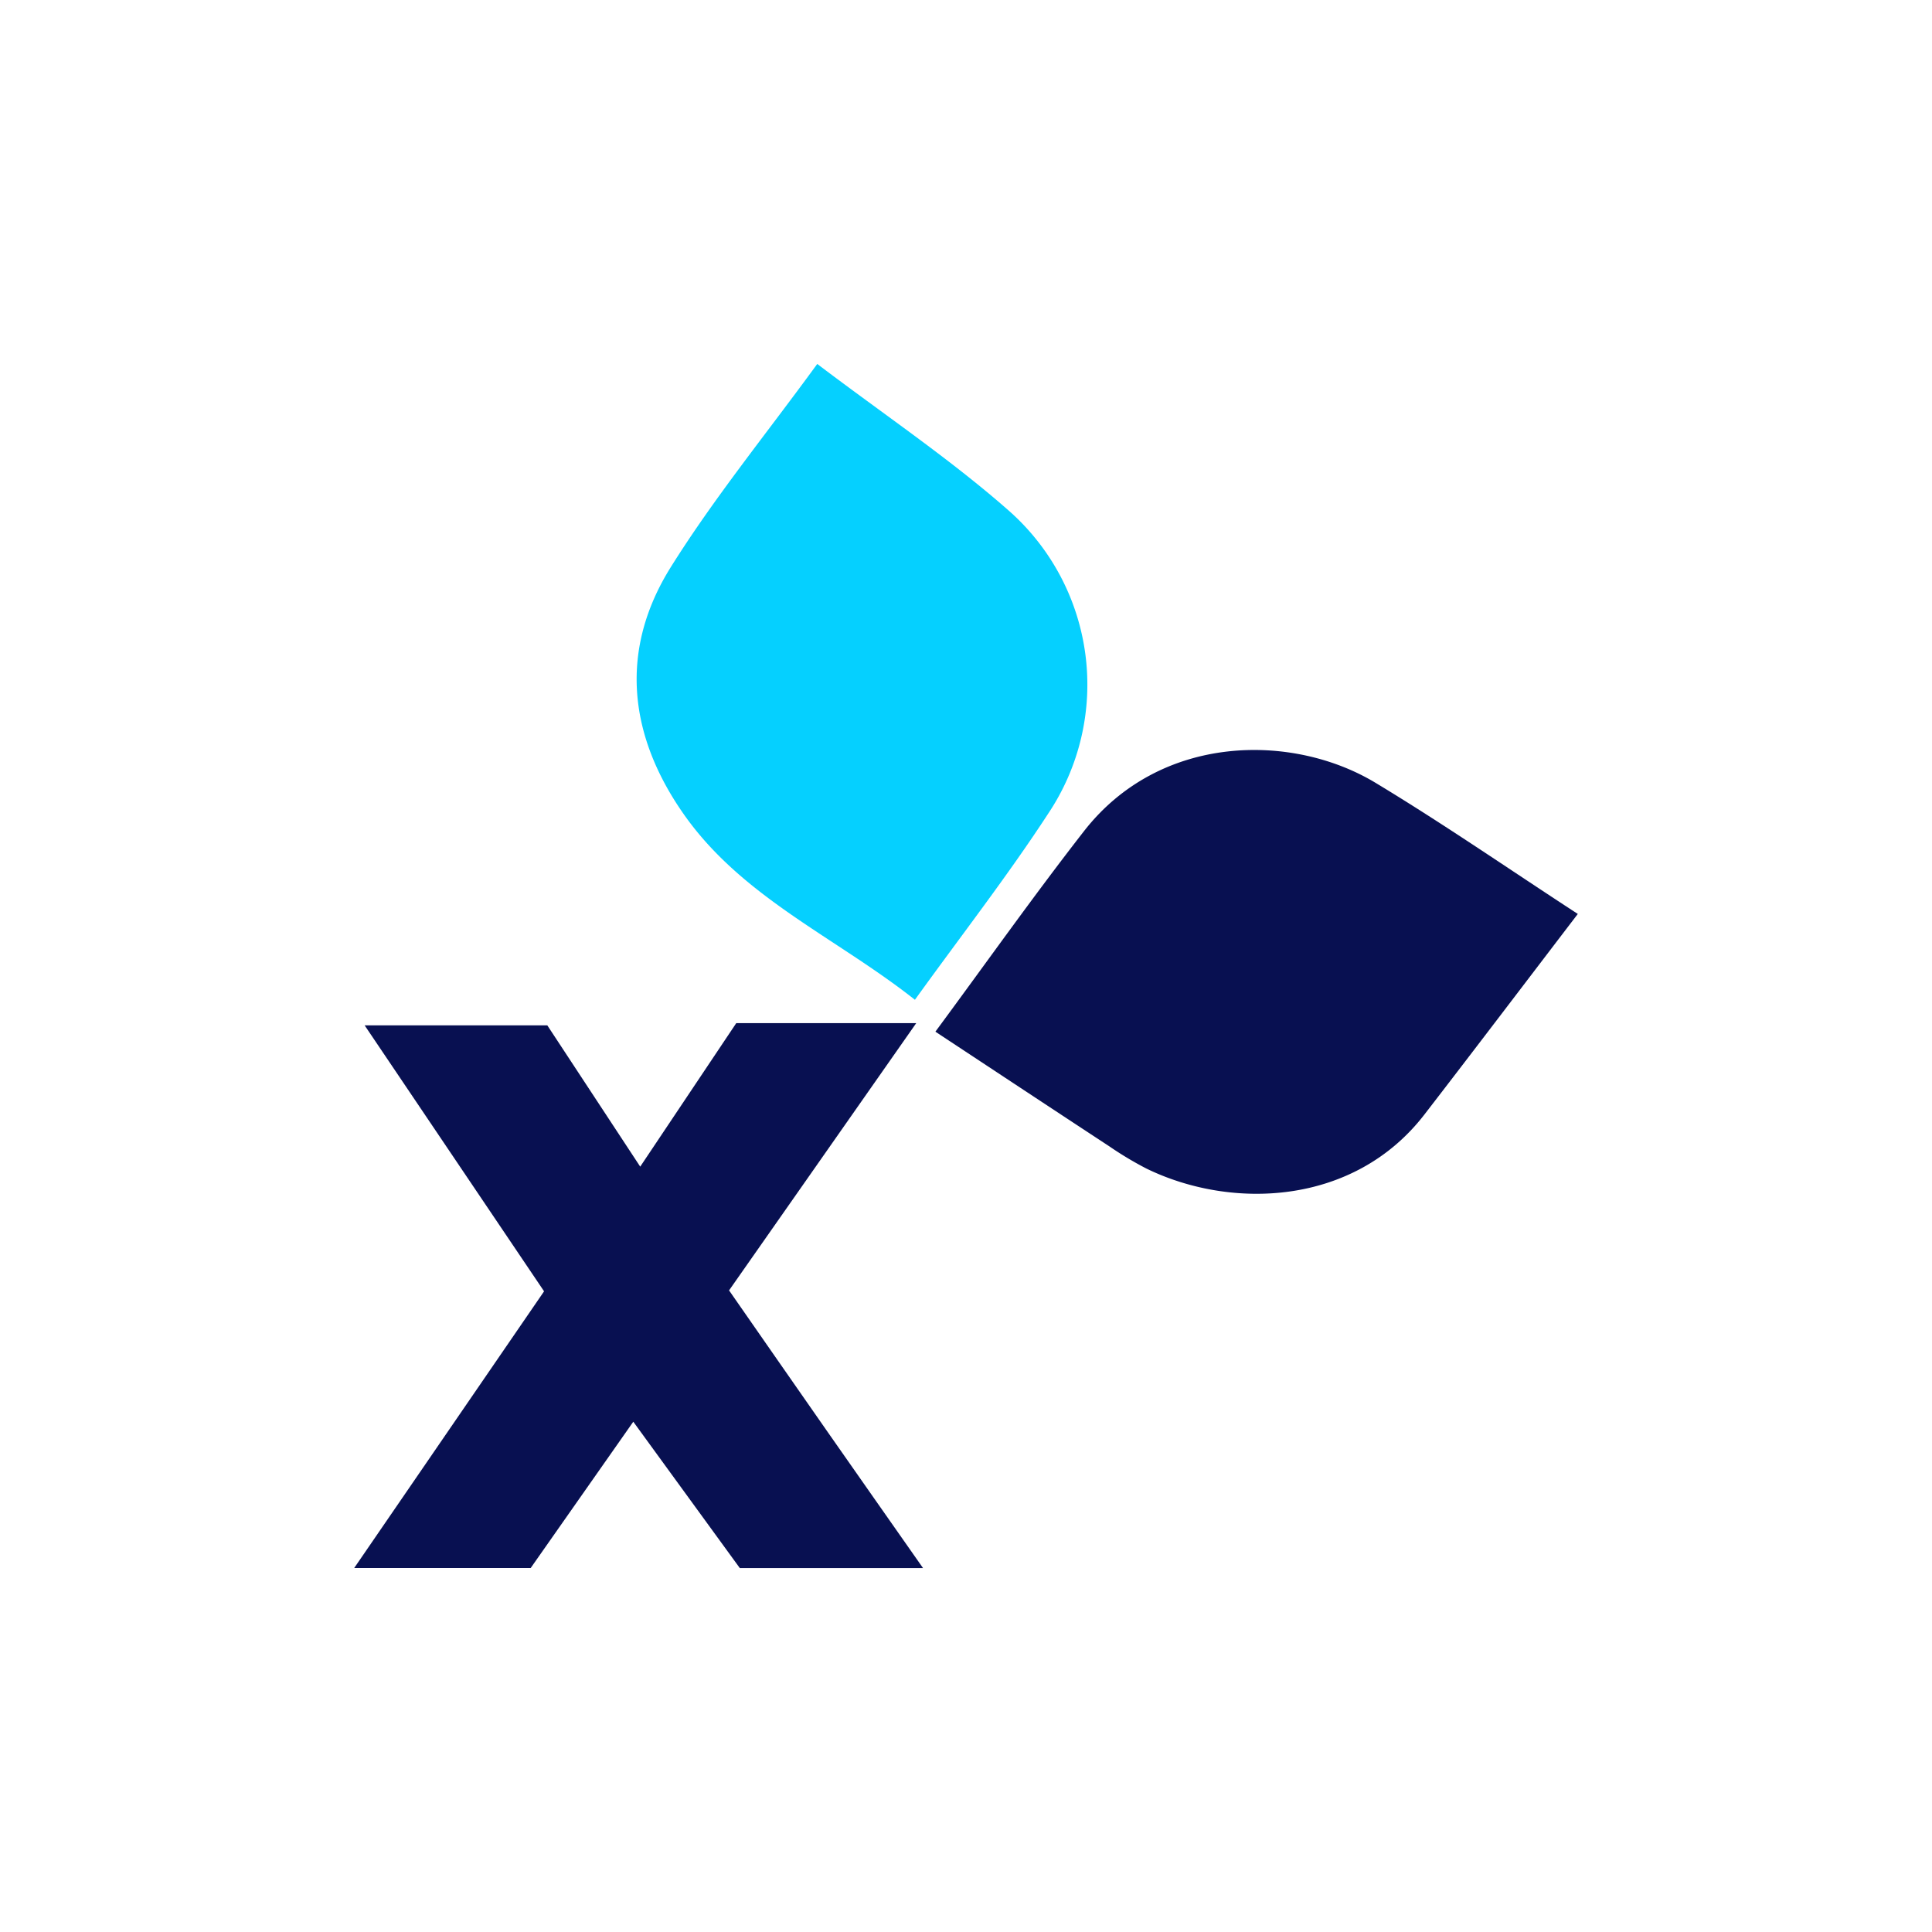 <svg id="Layer_1" data-name="Layer 1" xmlns="http://www.w3.org/2000/svg" viewBox="0 0 300 300"><path d="M126.902,56.513c10.412,7.899,20.574,14.721,29.685,22.729a36.018,36.018,0,0,1,6.169,47.107c-6.313,9.681-13.442,18.835-20.688,28.896-12.256-9.684-26.856-15.867-35.955-28.9-8.56-12.26-9.971-25.47-1.946-38.294C110.912,77.274,119.019,67.341,126.902,56.513Z" fill="#05d0ff"/><path d="M245,141.917c-8.281,10.836-16.004,21.022-23.814,31.142-10.969,14.214-30.031,14.819-43.186,8.387a53.509,53.509,0,0,1-5.748-3.446c-8.815-5.782-17.606-11.6-27.006-17.801,7.862-10.645,15.228-21.063,23.061-31.121,11.866-15.235,32.425-15.279,45.274-7.528C224.014,127.843,234.053,134.785,245,141.917Z" fill="#081051"/><path d="M113.208,200.371c5.109,7.339,10.081,14.499,15.073,21.646,4.848,6.94,9.715,13.867,15.044,21.469H114.875c-5.228-7.183-10.681-14.676-16.538-22.722L82.406,243.48H55c10.055-14.652,19.724-28.744,29.483-42.965L56.618,159.213H84.984c4.482,6.817,9.242,14.056,14.428,21.943,5.286-7.898,10.11-15.107,14.913-22.283h27.947C132.331,173.067,122.861,186.588,113.208,200.371Z" fill="#081051"/></svg>